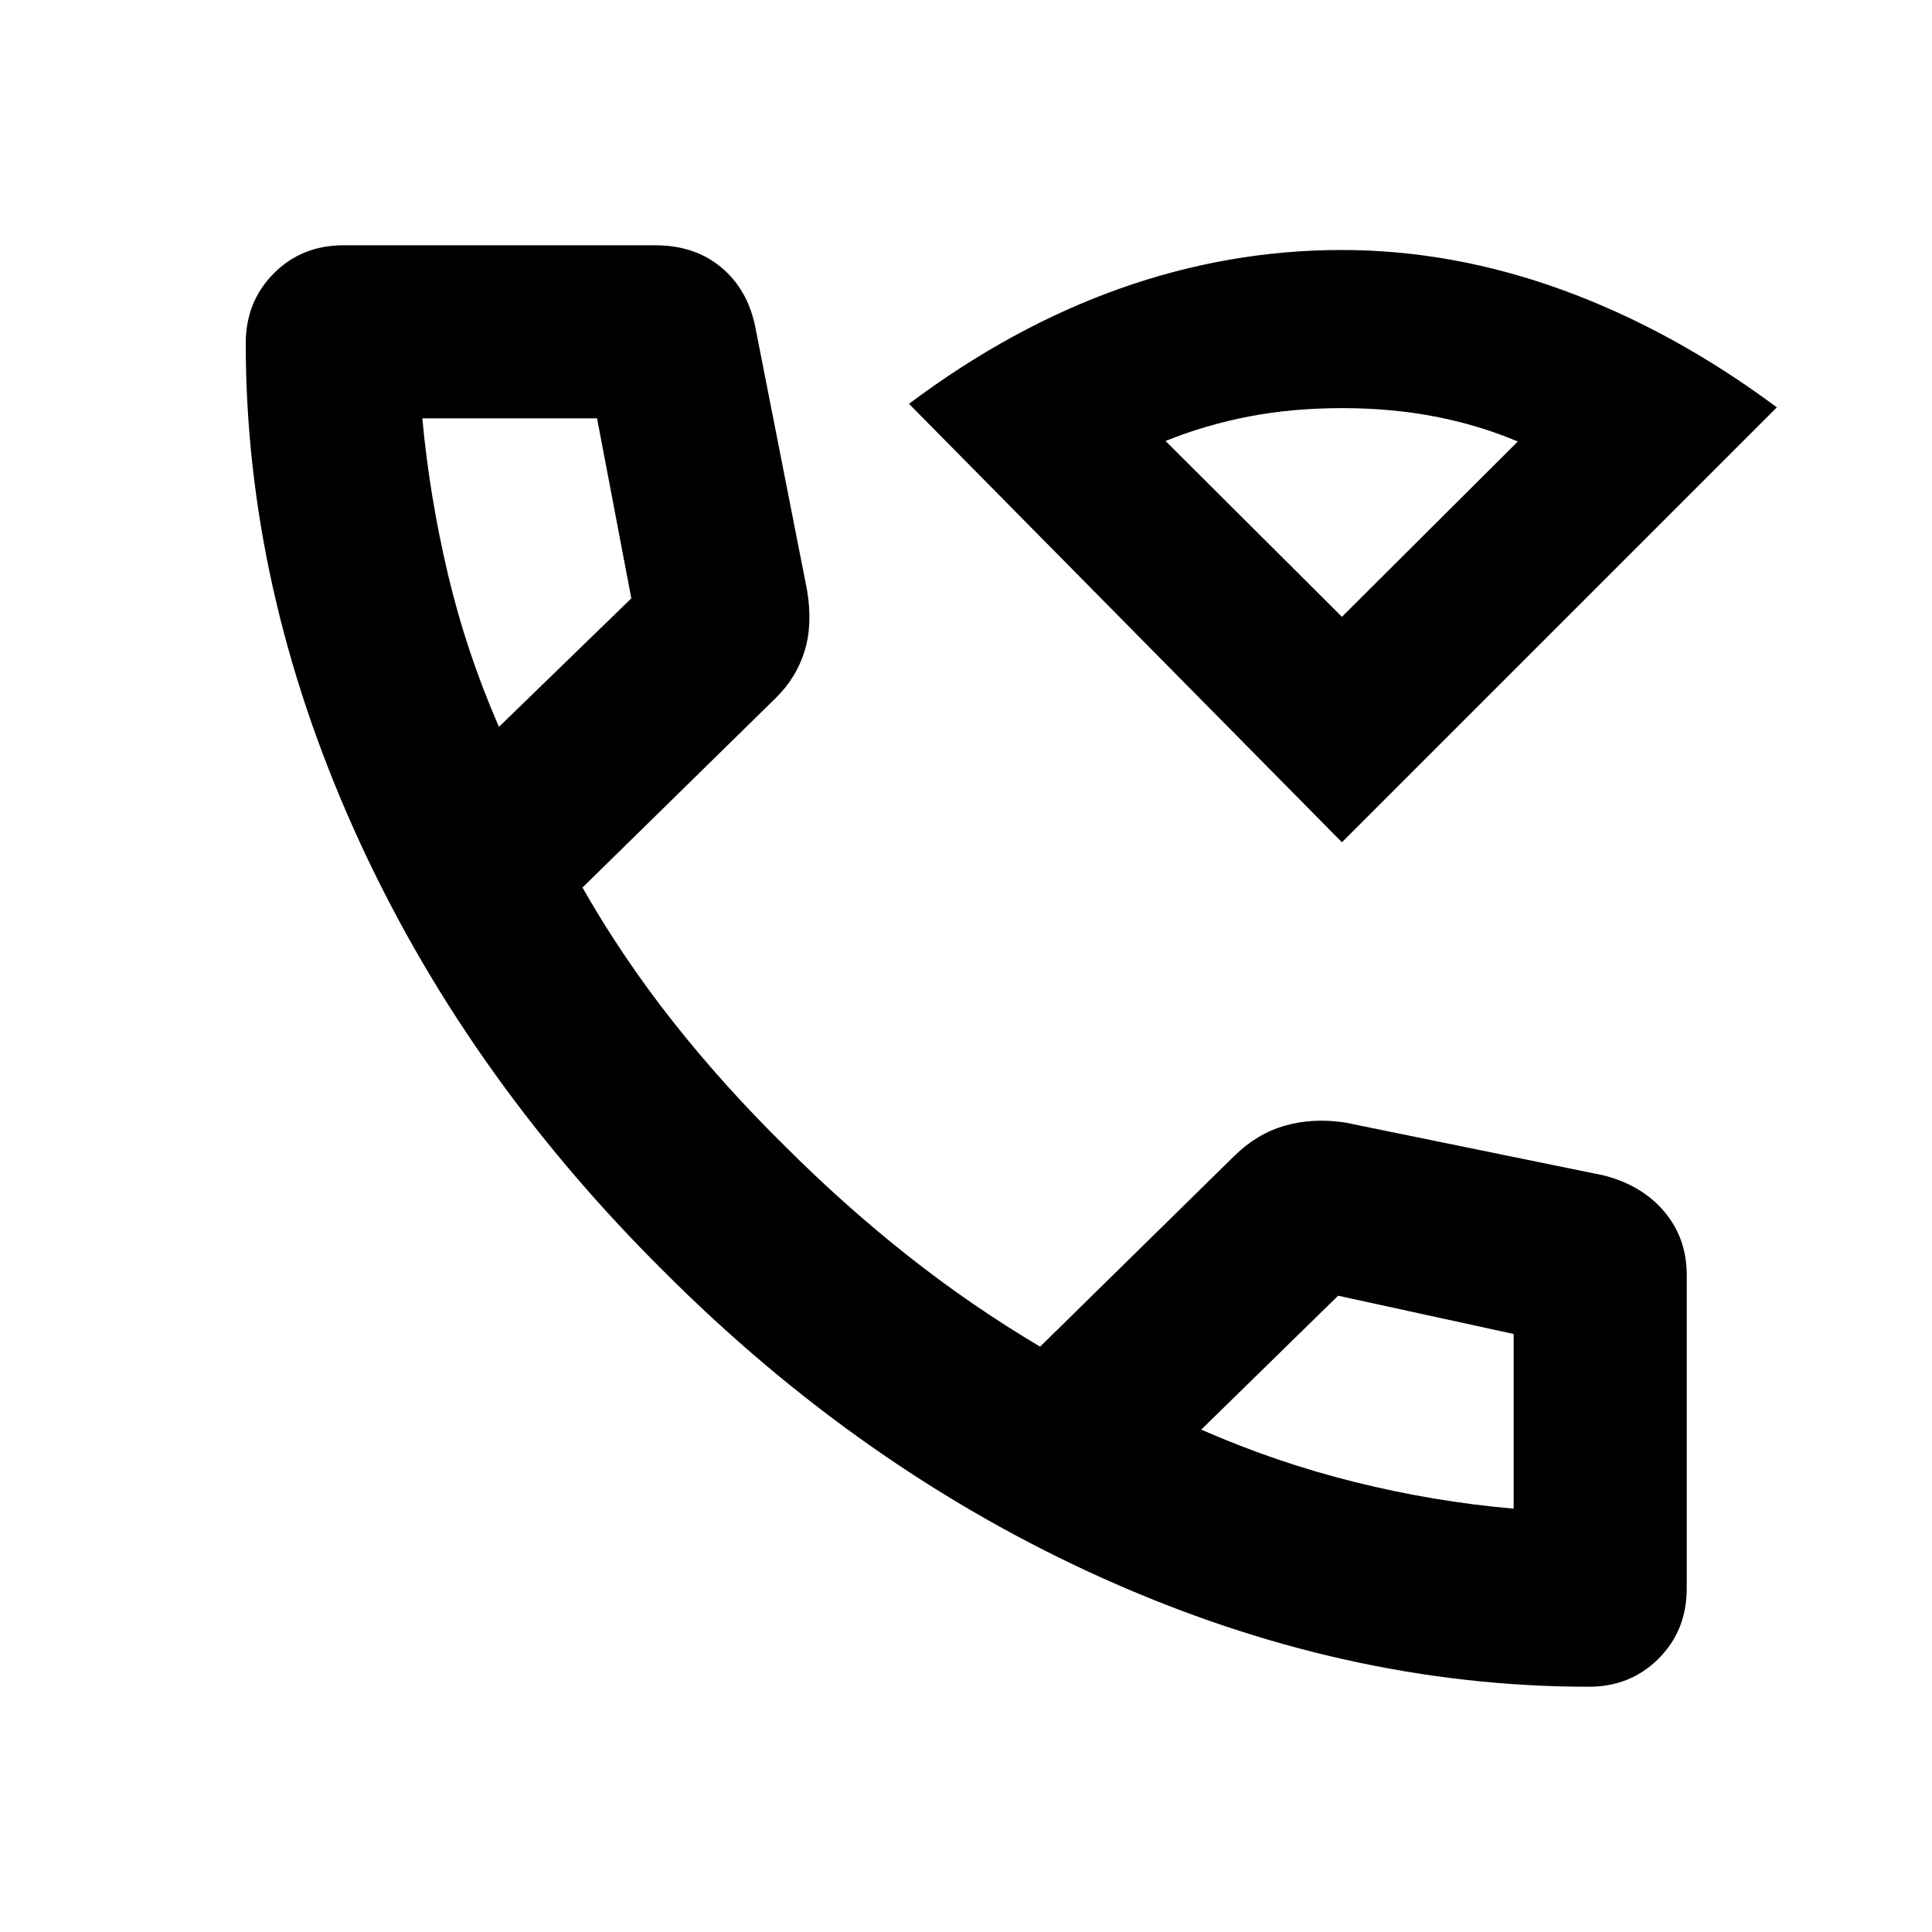 <svg xmlns="http://www.w3.org/2000/svg" height="24" viewBox="0 -960 960 960" width="24"><path d="M666.8-541.48 451.67-759.35q50.98-38.21 104.95-57.32 53.97-19.11 110.05-19.11 55.34 0 110.1 20 54.75 20 106.14 58.19L666.8-541.48Zm0-112.02 87.4-87.13q-19.74-8.28-41.33-12.42-21.58-4.15-45.73-4.15-25.08 0-46.54 4.15-21.47 4.14-41.45 12.16l87.65 87.39Zm0 0Zm122.68 531.63q-121.46 0-241.38-53.85-119.93-53.85-218.86-153.16Q229.8-427.7 175.96-547.7q-53.85-120-53.85-241.73 0-20.69 13.9-34.7 13.9-14 34.75-14h154.76q19.5 0 32.62 10.78 13.12 10.78 17.06 29.31l25.76 130.97q2.95 17.09-1.13 30.47-4.09 13.38-14.46 23.53l-95.94 94.09q19.55 34.37 44.83 66.45 25.29 32.07 56.39 62.64 28.81 28.8 60.17 53.63 31.35 24.83 66.01 45.41l96.67-94.95q11.13-10.9 25.02-14.87 13.89-3.98 29.98-1.53l128.54 26.29q19.03 4.93 30.06 18.1 11.03 13.16 11.03 31.38v155.67q0 20.95-13.99 34.92-13.98 13.97-34.66 13.97ZM247.93-598.83l65.77-63.84-17.03-89.46h-86.82q3.52 38.33 12.65 77.14t25.43 76.16Zm348.96 349.2q37.07 16.28 76.25 26.04 39.19 9.76 78.99 13.24v-86.8l-87.22-19.02-68.02 66.54Zm-348.96-349.2Zm348.96 349.2Z"/></svg>
